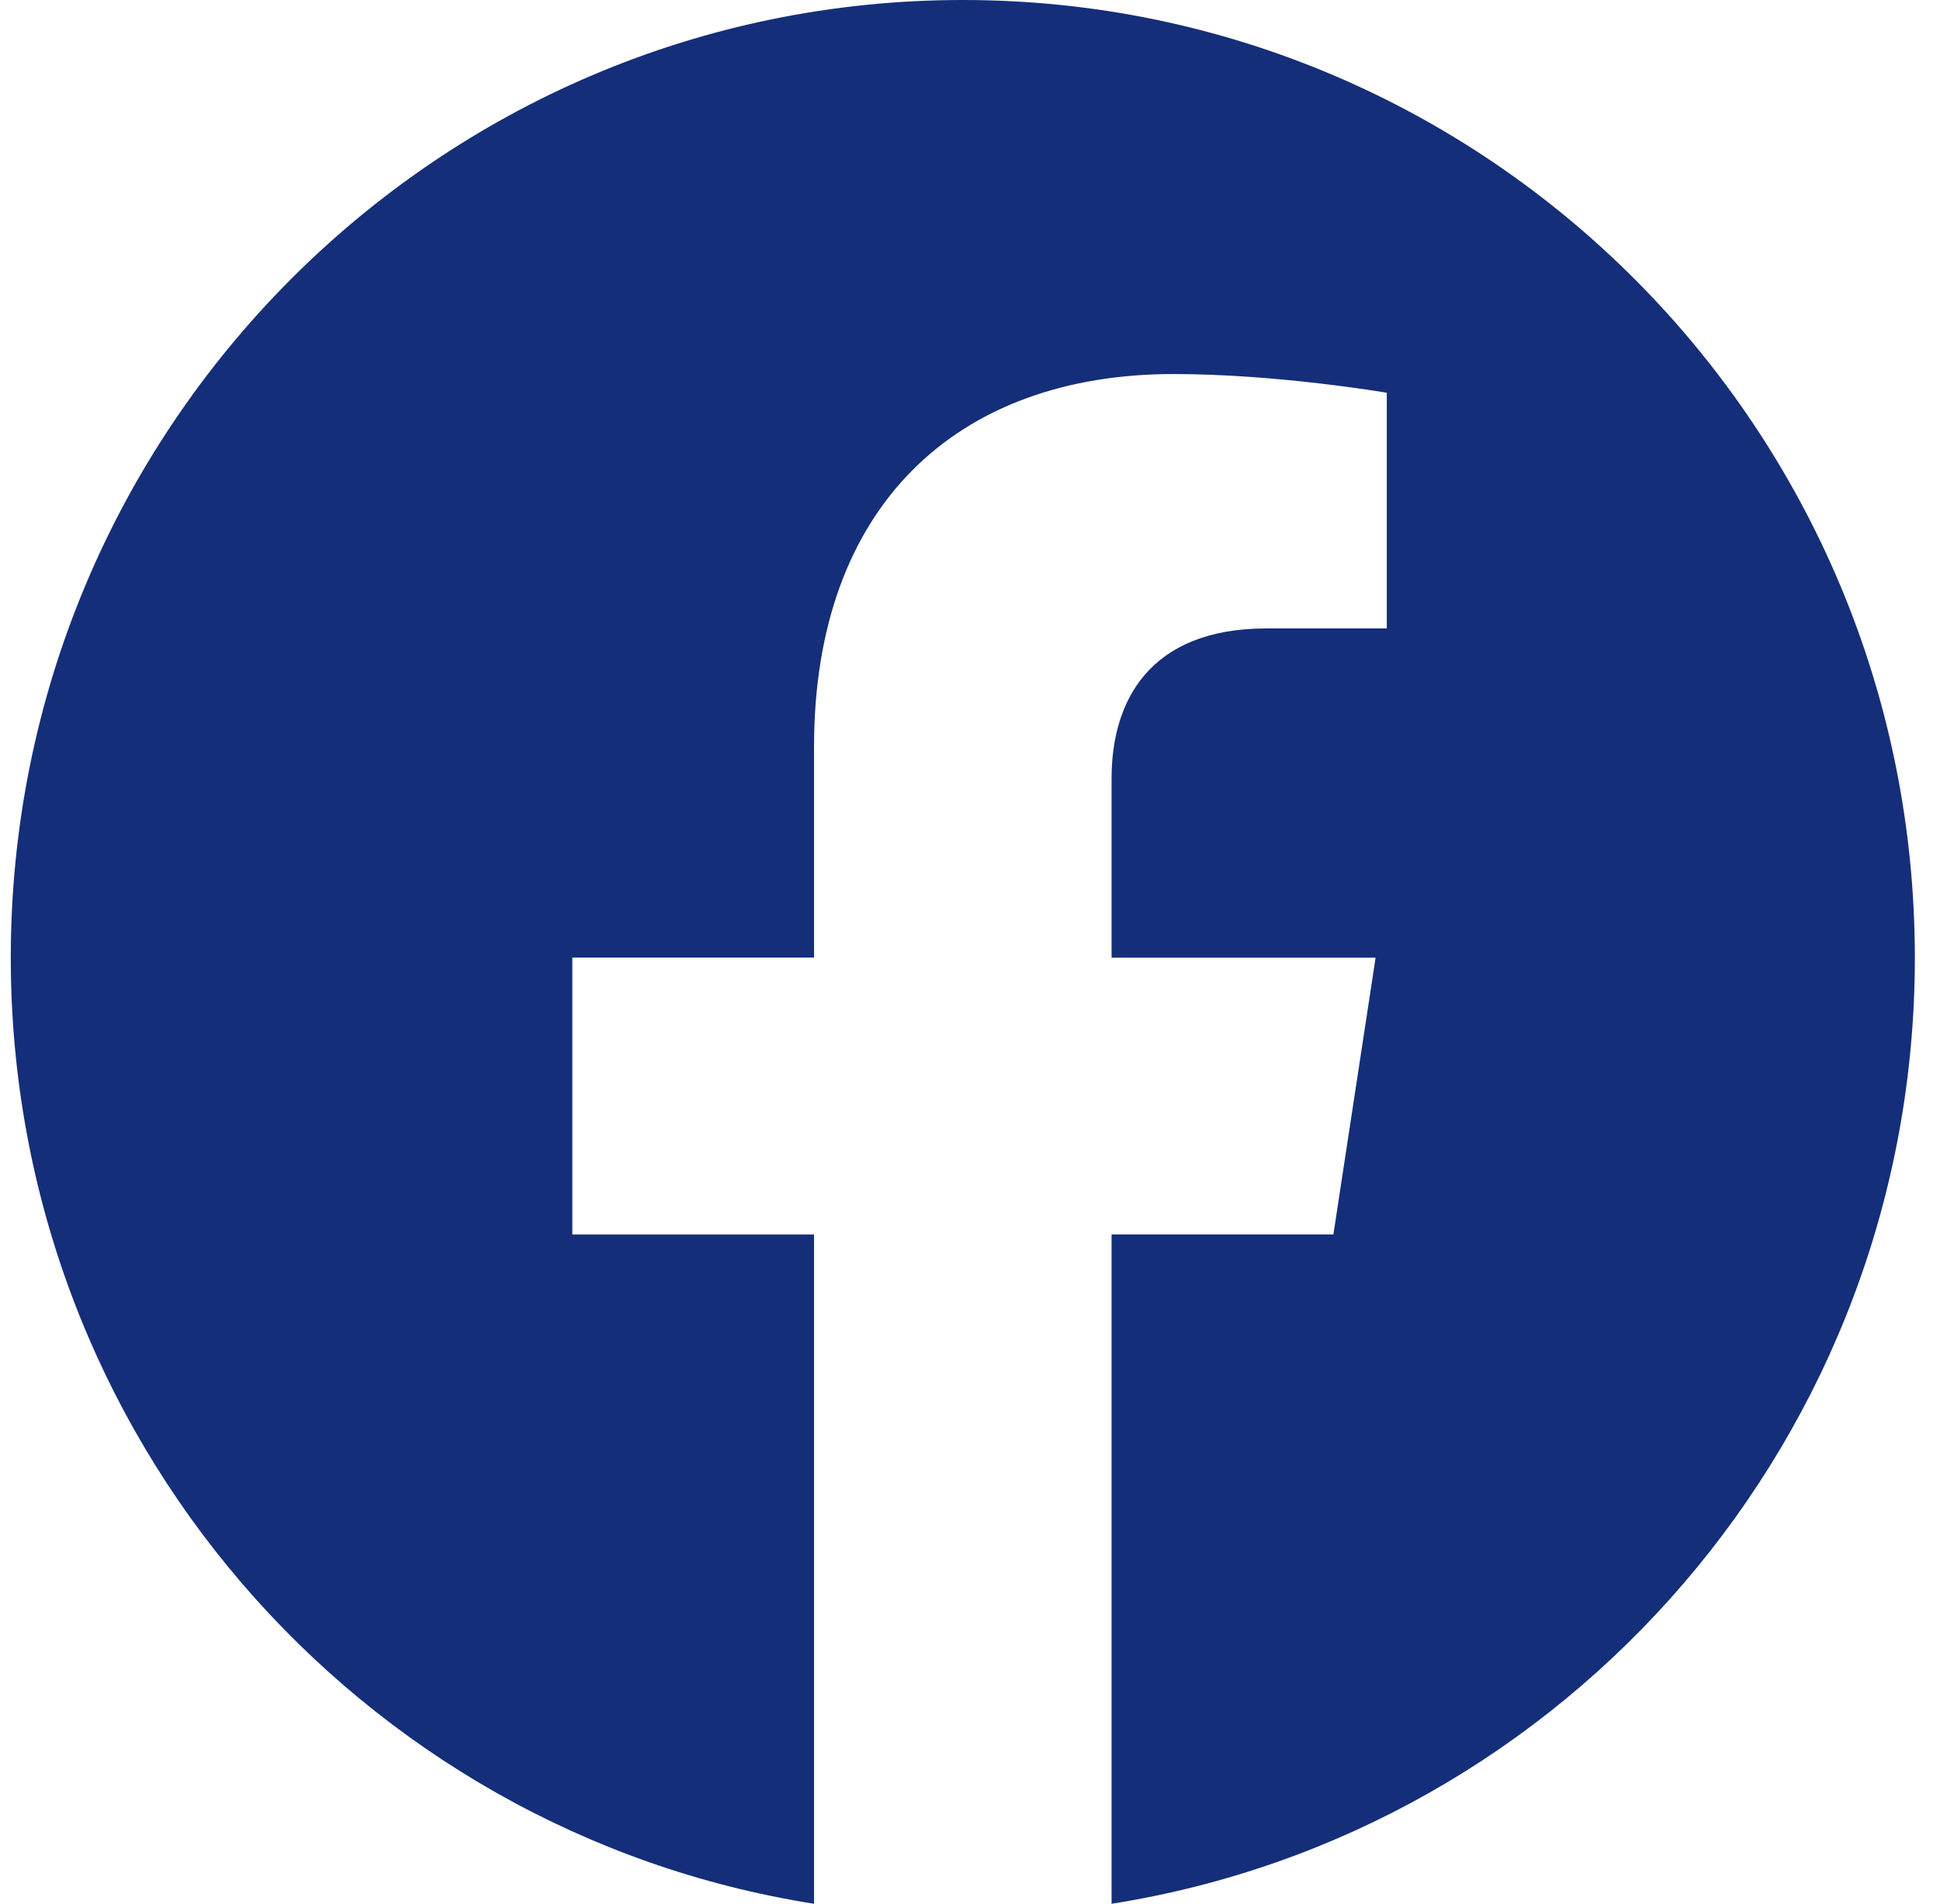 <svg width="54" height="53" viewBox="0 0 54 53" fill="none" xmlns="http://www.w3.org/2000/svg">
<path d="M53.3 26.661C53.3 11.936 41.437 0 26.8 0C12.163 0 0.3 11.936 0.3 26.661C0.3 39.971 9.988 51 22.659 53V34.369H15.931V26.659H22.659V20.787C22.659 14.105 26.614 10.413 32.669 10.413C35.566 10.413 38.601 10.934 38.601 10.934V17.495H35.257C31.965 17.495 30.941 19.552 30.941 21.661V26.661H38.29L37.115 34.367H30.941V53C43.611 51 53.3 39.971 53.3 26.661Z" fill="#152E7A"/>
</svg>
